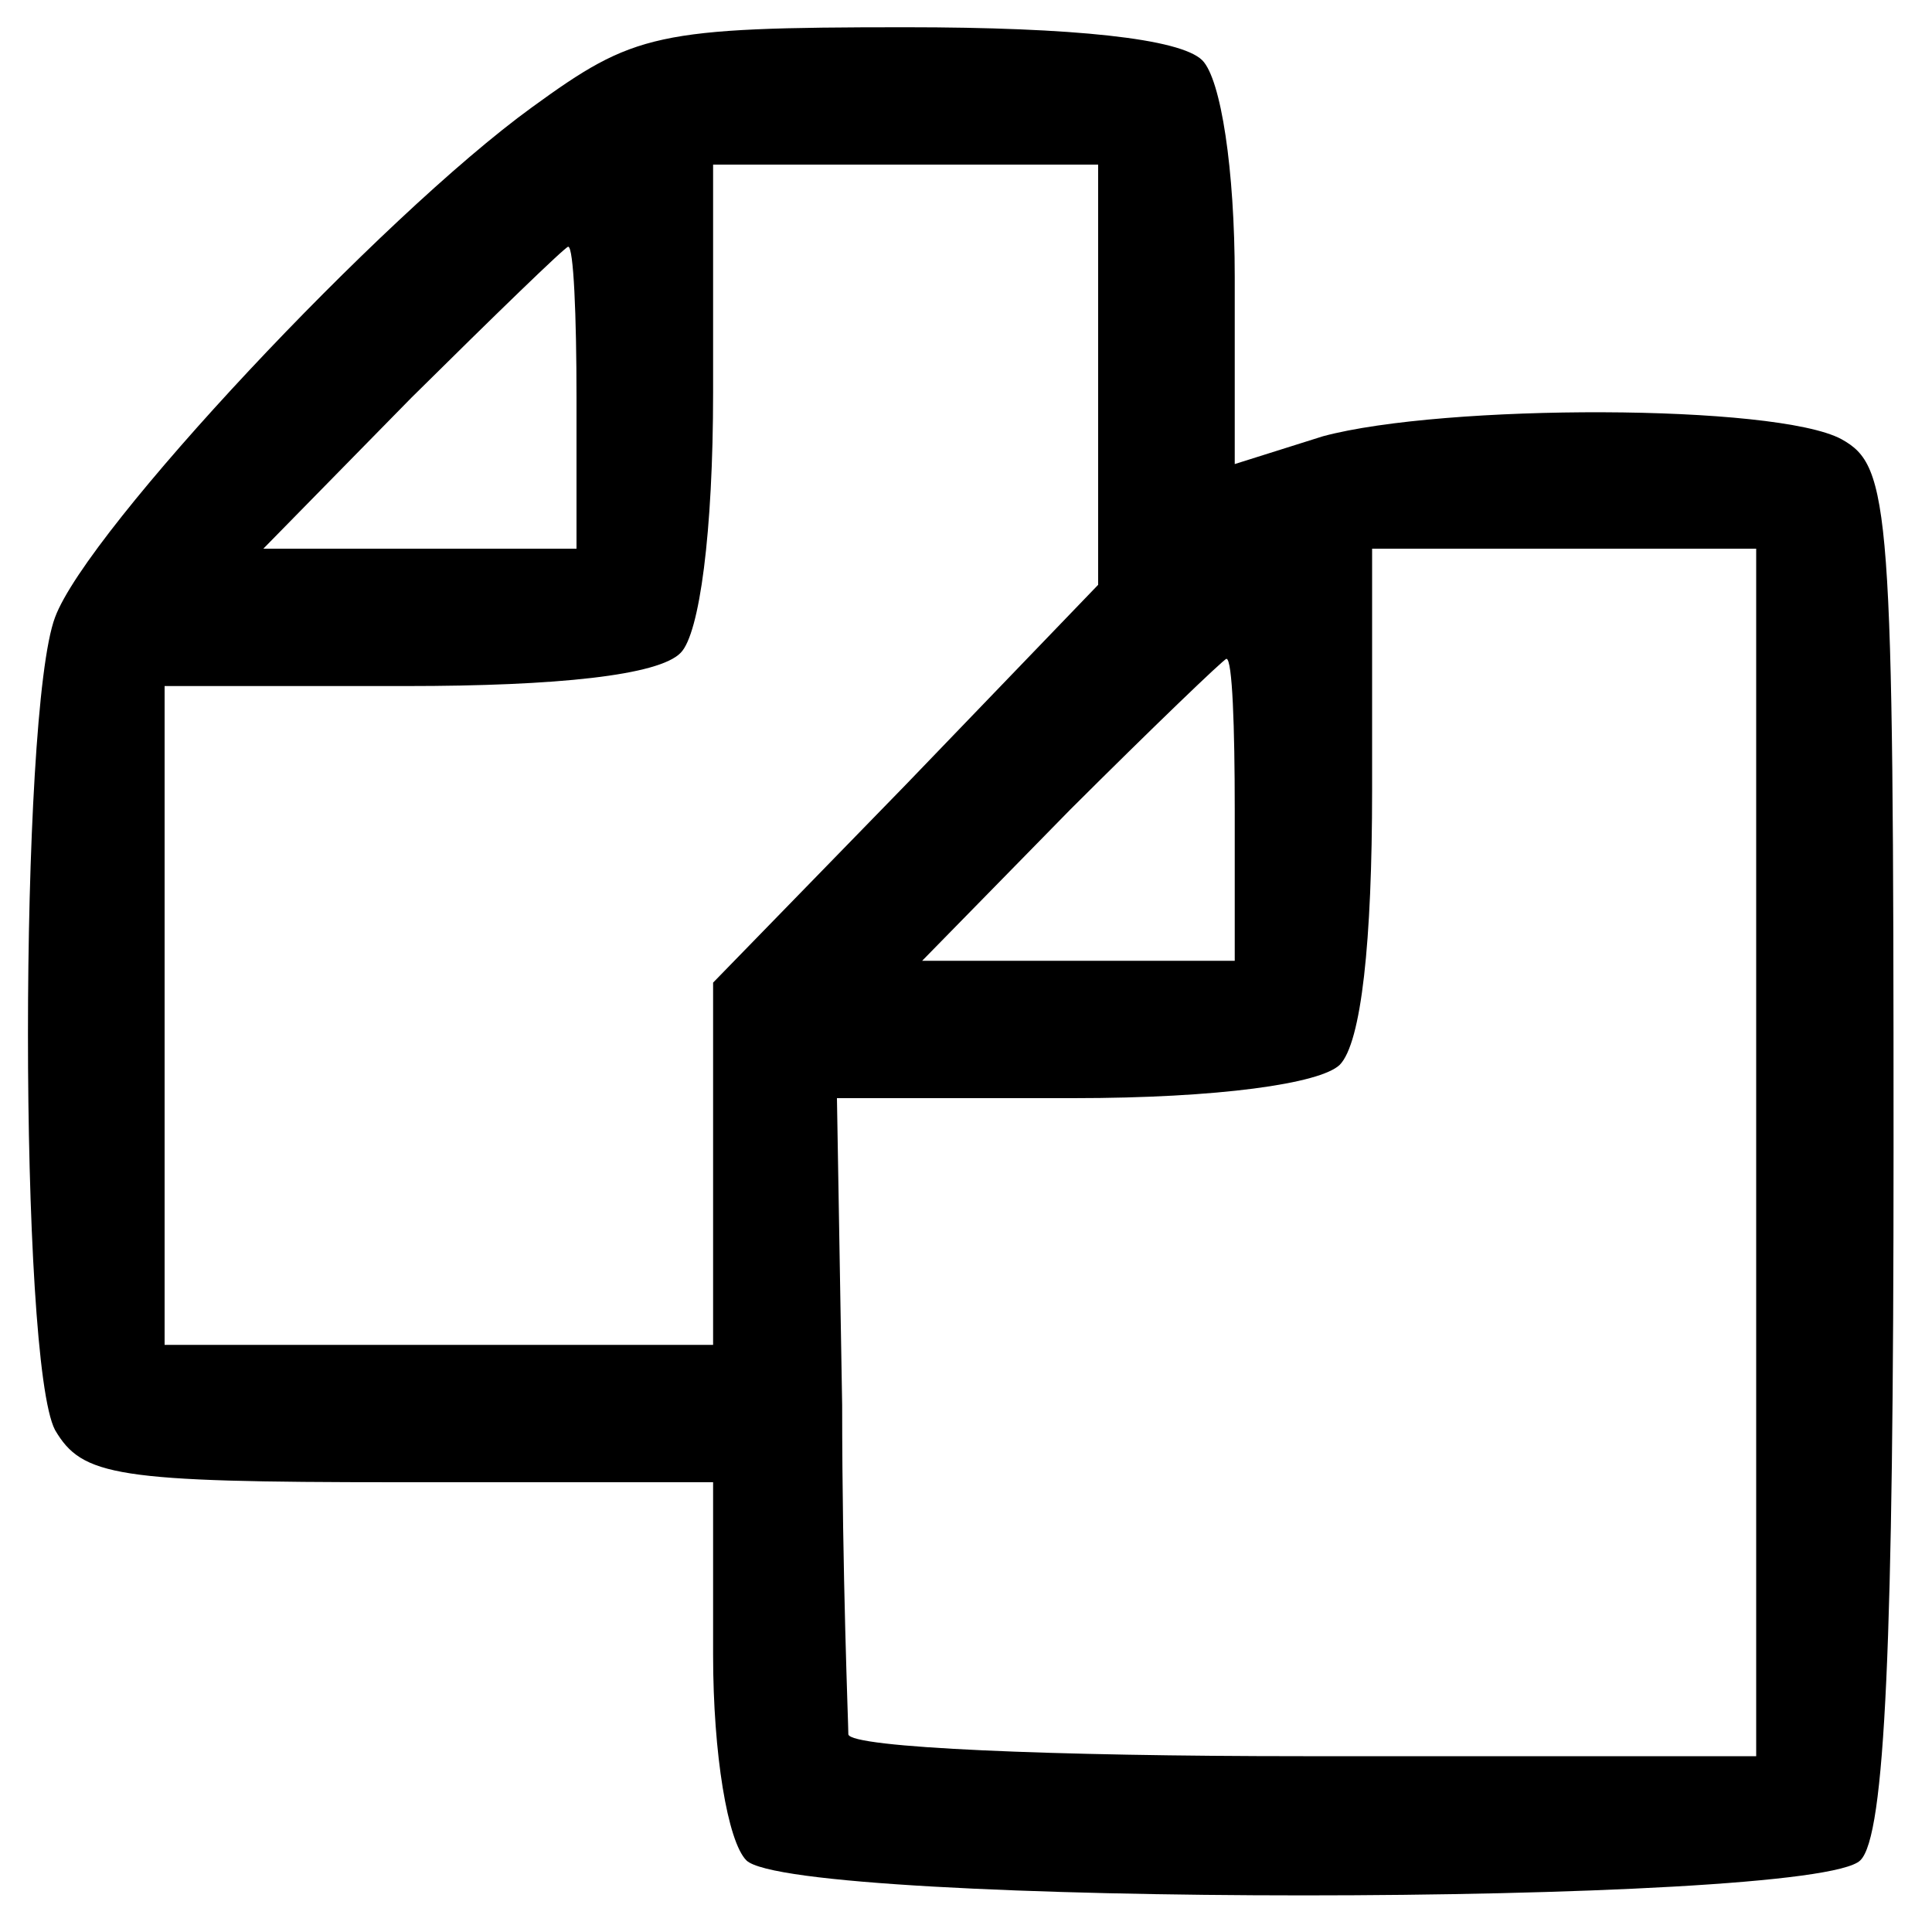 <?xml version="1.0" encoding="UTF-8"?>
<svg xmlns="http://www.w3.org/2000/svg" xmlns:xlink="http://www.w3.org/1999/xlink" width="10pt" height="10pt" viewBox="0 0 10 10" version="1.1">
<g id="surface1">
<path style=" stroke:none;fill-rule:nonzero;fill:rgb(0%,0%,0%);fill-opacity:1;" d="M 2.754 0.555 C 1.973 1.121 0.453 2.742 0.285 3.195 C 0.098 3.691 0.098 7.047 0.285 7.402 C 0.426 7.641 0.598 7.672 2.059 7.672 L 3.691 7.672 L 3.691 8.566 C 3.691 9.078 3.766 9.531 3.863 9.629 C 4.105 9.871 9.391 9.871 9.629 9.629 C 9.758 9.504 9.801 8.496 9.801 5.938 C 9.801 2.613 9.785 2.414 9.531 2.273 C 9.191 2.09 7.473 2.09 6.848 2.258 L 6.391 2.402 L 6.391 1.434 C 6.391 0.879 6.32 0.41 6.223 0.312 C 6.109 0.199 5.555 0.141 4.688 0.141 C 3.395 0.141 3.281 0.172 2.754 0.555 Z M 5.684 1.945 L 5.684 3.027 L 4.688 4.062 L 3.691 5.086 L 3.691 6.961 L 0.852 6.961 L 0.852 3.551 L 2.102 3.551 C 2.883 3.551 3.41 3.496 3.523 3.379 C 3.621 3.281 3.691 2.754 3.691 2.031 L 3.691 0.852 L 5.684 0.852 Z M 2.984 2.059 L 2.984 2.84 L 1.363 2.84 L 2.129 2.059 C 2.559 1.633 2.926 1.277 2.941 1.277 C 2.969 1.277 2.984 1.633 2.984 2.059 Z M 9.09 5.965 L 9.09 9.09 L 6.746 9.09 C 5.453 9.09 4.402 9.047 4.391 8.977 C 4.391 8.922 4.359 8.152 4.359 7.273 L 4.332 5.684 L 5.555 5.684 C 6.309 5.684 6.832 5.609 6.934 5.512 C 7.047 5.398 7.102 4.871 7.102 4.09 L 7.102 2.84 L 9.09 2.84 Z M 6.391 4.191 L 6.391 4.973 L 4.773 4.973 L 5.539 4.191 C 5.965 3.766 6.336 3.41 6.348 3.41 C 6.379 3.41 6.391 3.766 6.391 4.191 Z M 6.391 4.191 "/>
</g>
</svg>

